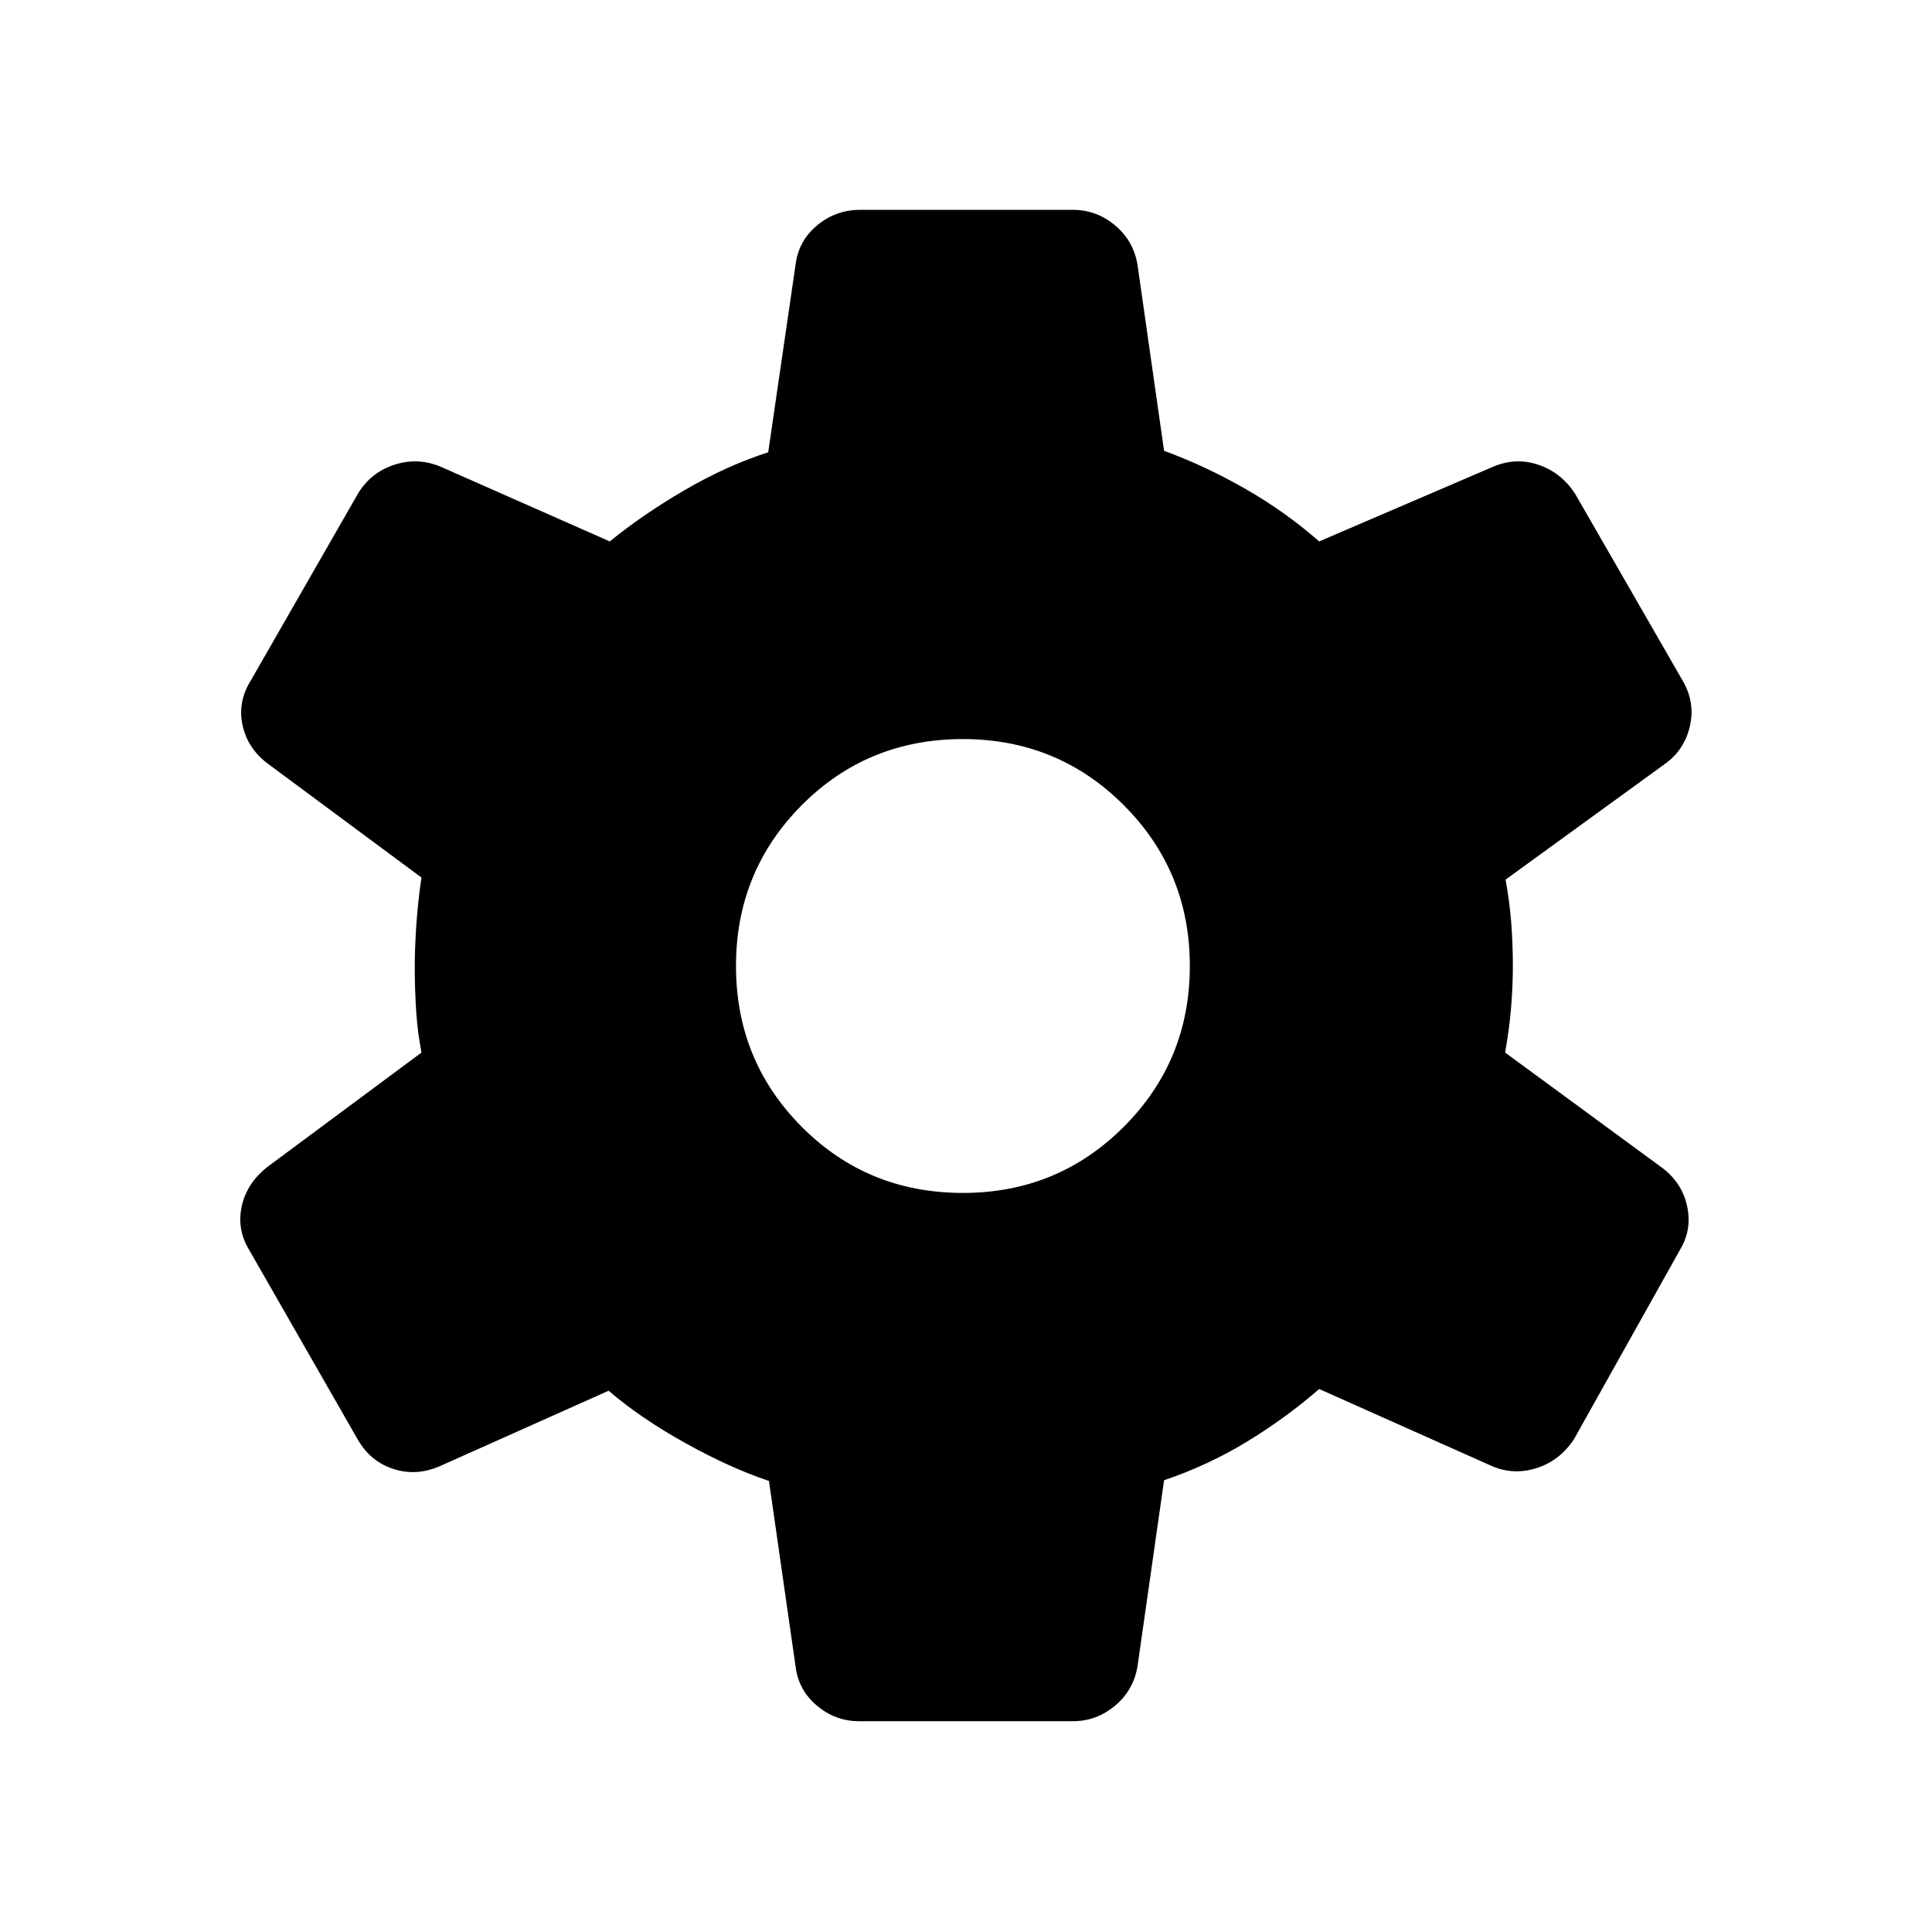 <svg xmlns="http://www.w3.org/2000/svg" height="40" viewBox="0 -960 960 960" width="40"><path d="M426.9-104.74q-11.73 0-20.91-7.67t-10.67-19.5l-13.22-92.21q-19.24-6.43-41.53-18.81-22.29-12.38-38.16-26.02l-83.77 37.44q-11.69 5.12-23.09 1.46-11.4-3.67-17.7-14.51l-53.96-94.22q-6.31-10.32-3.76-21.89t12.95-19.65L209.45-437q-1.99-10.03-2.67-20.83-.69-10.81-.69-21.79 0-9.14.77-20.62t2.56-23.71l-75.87-56.23q-10.39-7.55-13-19.33-2.61-11.77 4.22-22.59l53.08-92.57q6.3-10.46 17.86-14.32 11.55-3.85 22.91.75L303-690.97q16.22-13.25 37.13-25.45 20.91-12.19 41.59-18.85l13.6-93.29q1.49-11.84 10.75-19.5 9.26-7.67 21.33-7.67h105.7q11.73 0 20.91 7.67 9.18 7.66 11.19 19.5L578.42-736q20.67 7.59 40.5 18.97 19.82 11.38 36.57 26.06l86.78-37.27q11.17-4.6 22.36-.75 11.19 3.86 18.02 14.32l53.49 92.95q6.31 10.85 3.51 22.75-2.81 11.91-12.68 18.79l-78.86 57.26q2.04 11.18 2.83 21.71.79 10.54.79 21.21 0 10.09-.89 20.76-.88 10.66-2.96 22.24l77.23 56.68q10.4 7.41 13.13 19.31 2.73 11.91-3.57 22.23l-52.53 93.83q-7.09 10.85-18.83 14.51-11.75 3.67-22.85-1.46l-84.97-37.91q-16.63 14.44-35.9 26.18t-41.17 19.15l-13.22 92.57q-2.01 11.83-11.19 19.5t-20.91 7.67H426.9Zm51.56-262.5q47.08 0 79.92-32.84T591.22-480q0-47.08-32.84-79.92t-79.92-32.84q-47.38 0-80.07 32.84-32.68 32.84-32.68 79.92t32.68 79.92q32.69 32.84 80.07 32.84Z"/></svg>